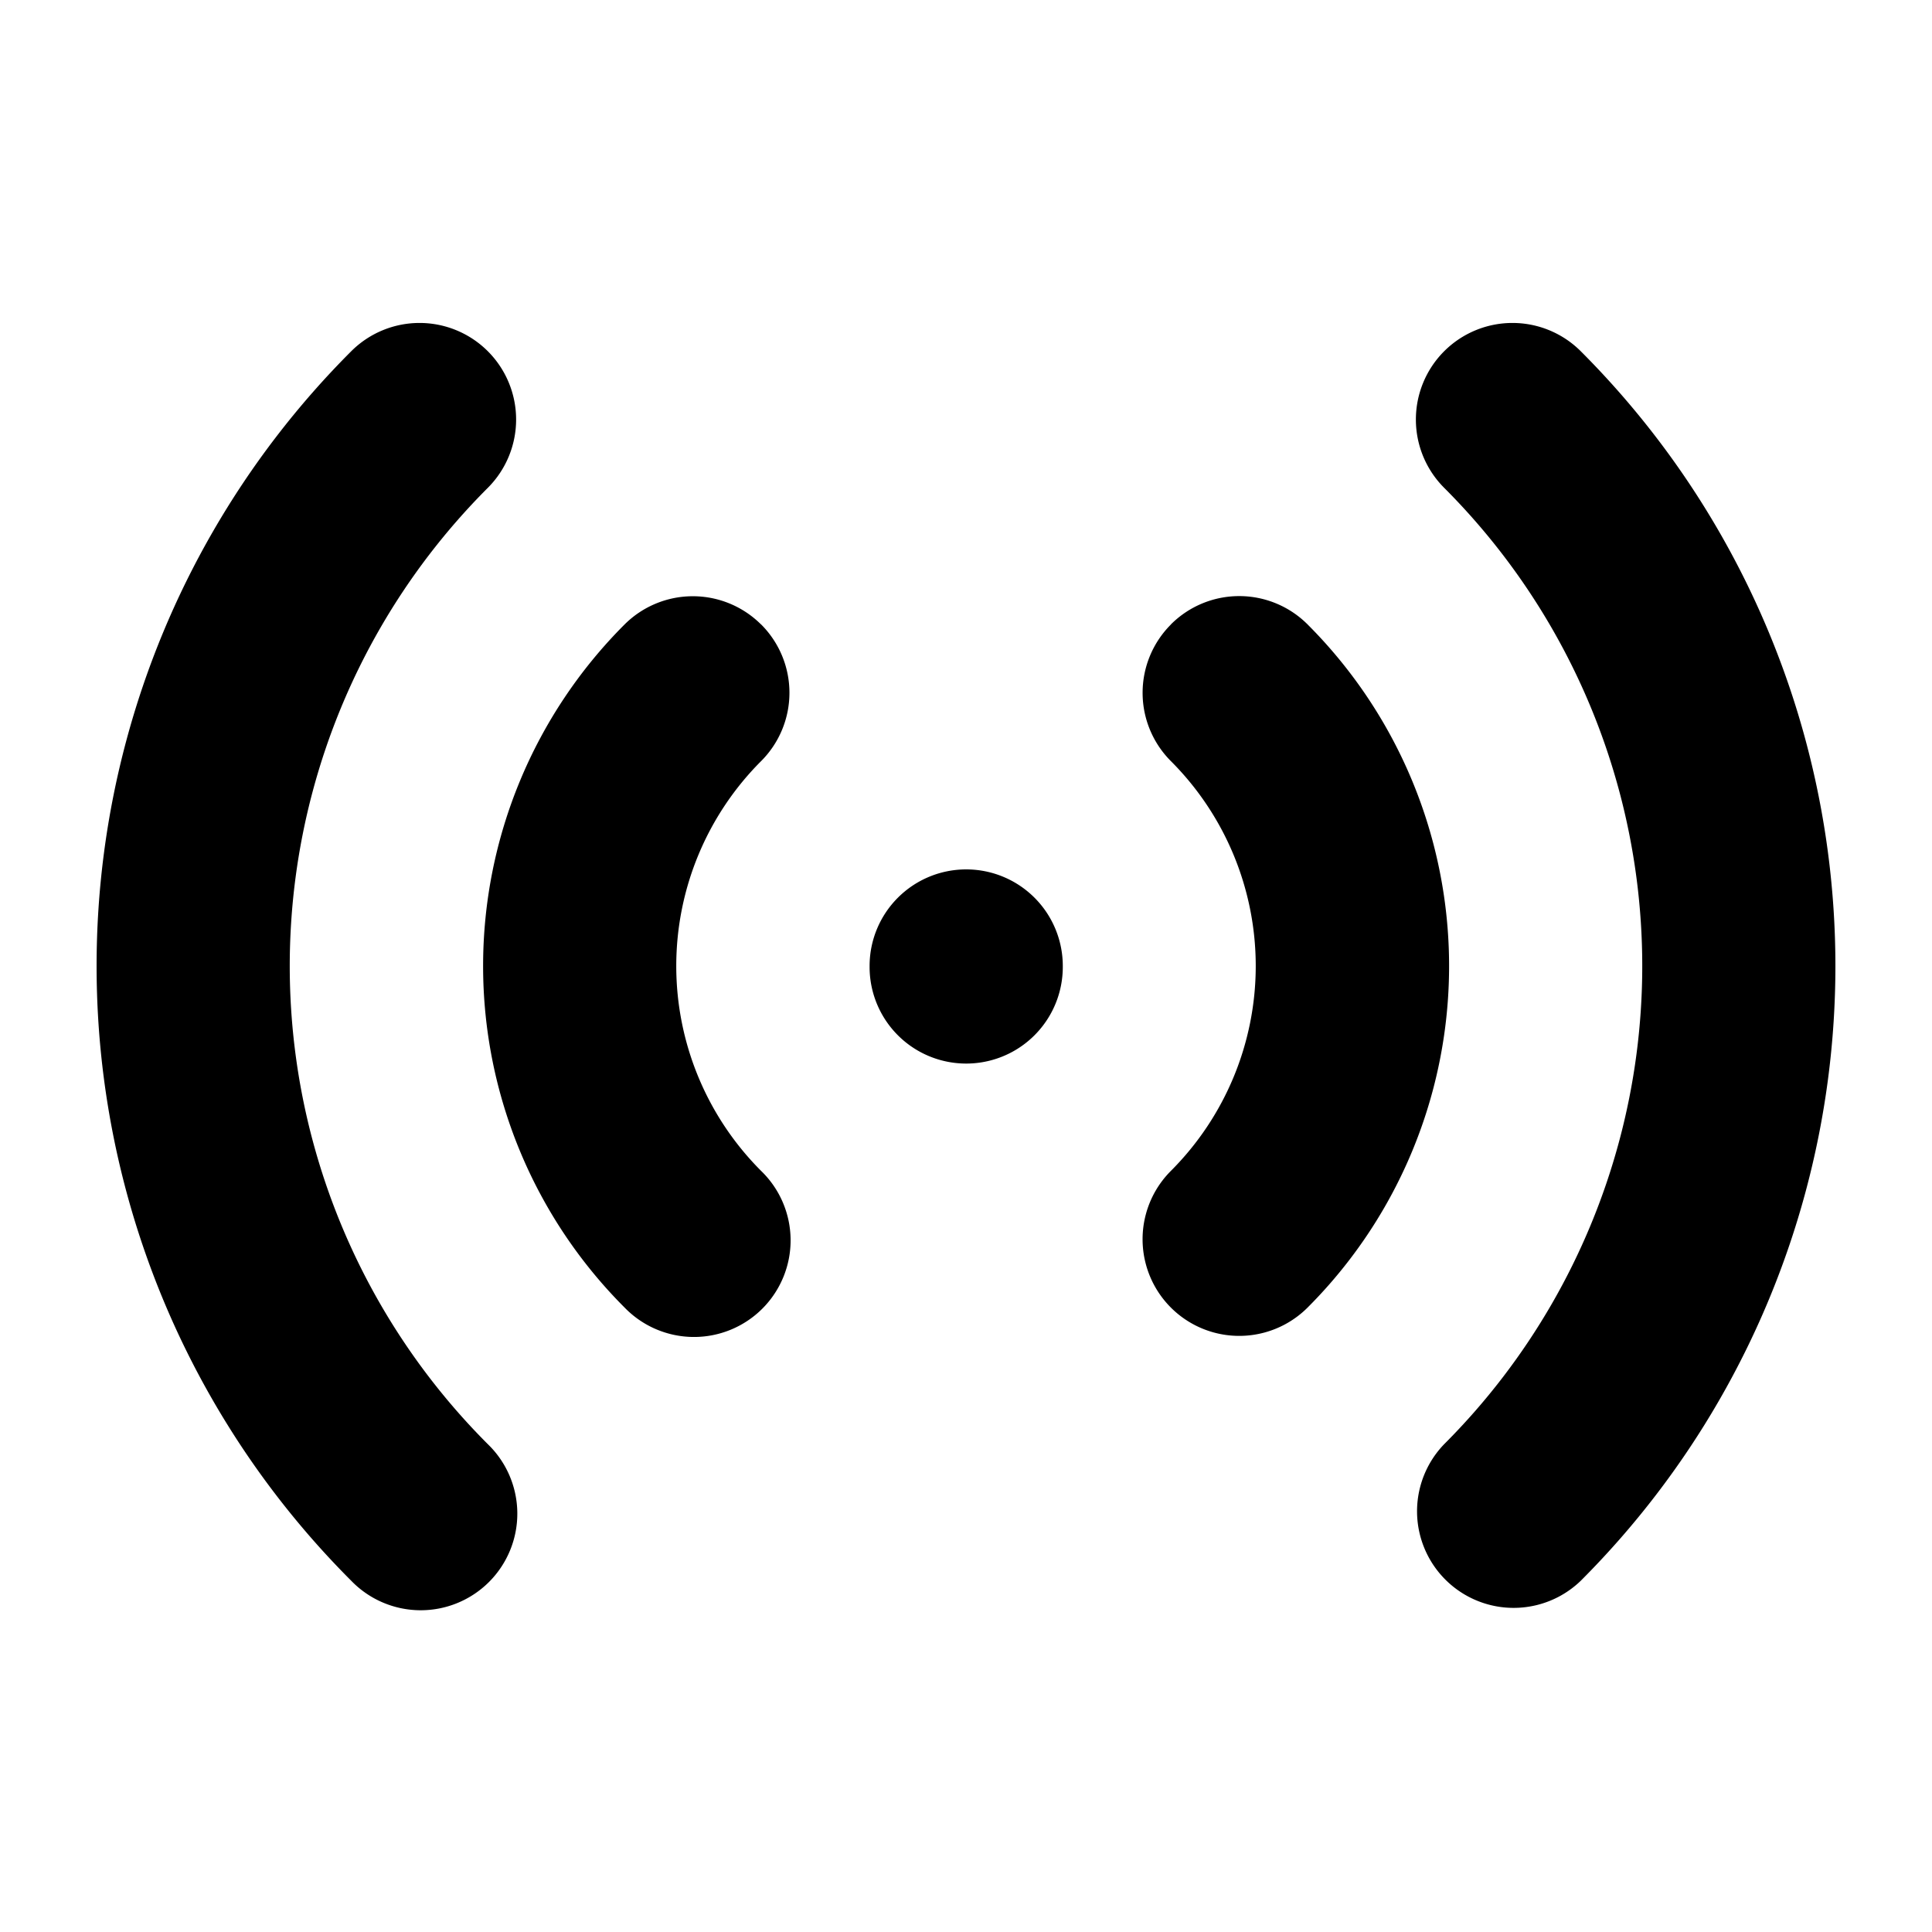 <svg xmlns="http://www.w3.org/2000/svg" viewBox="0 0 20 20" fill="currentColor" aria-hidden="true">
  <path fill-rule="evenodd" d="M5.05 3.636a1 1 0 010 1.414 7 7 0 000 9.9 1 1 0 11-1.414 1.414 9 9 0 010-12.728 1 1 0 011.414 0zm9.9 0a1 1 0 011.414 0 9 9 0 010 12.728 1 1 0 01-1.414-1.414 7 7 0 000-9.9 1 1 0 010-1.414zM7.879 6.464a1 1 0 010 1.415 3 3 0 000 4.242 1 1 0 11-1.414 1.414 5 5 0 010-7.07 1 1 0 011.414 0zm4.242 0a1 1 0 011.415 0 5 5 0 010 7.072 1 1 0 11-1.415-1.415 3 3 0 000-4.242 1 1 0 010-1.414zM10.002 9a1 1 0 011 1v.01a1 1 0 11-2 0V10a1 1 0 011-1z" clip-rule="evenodd"/>
</svg>
